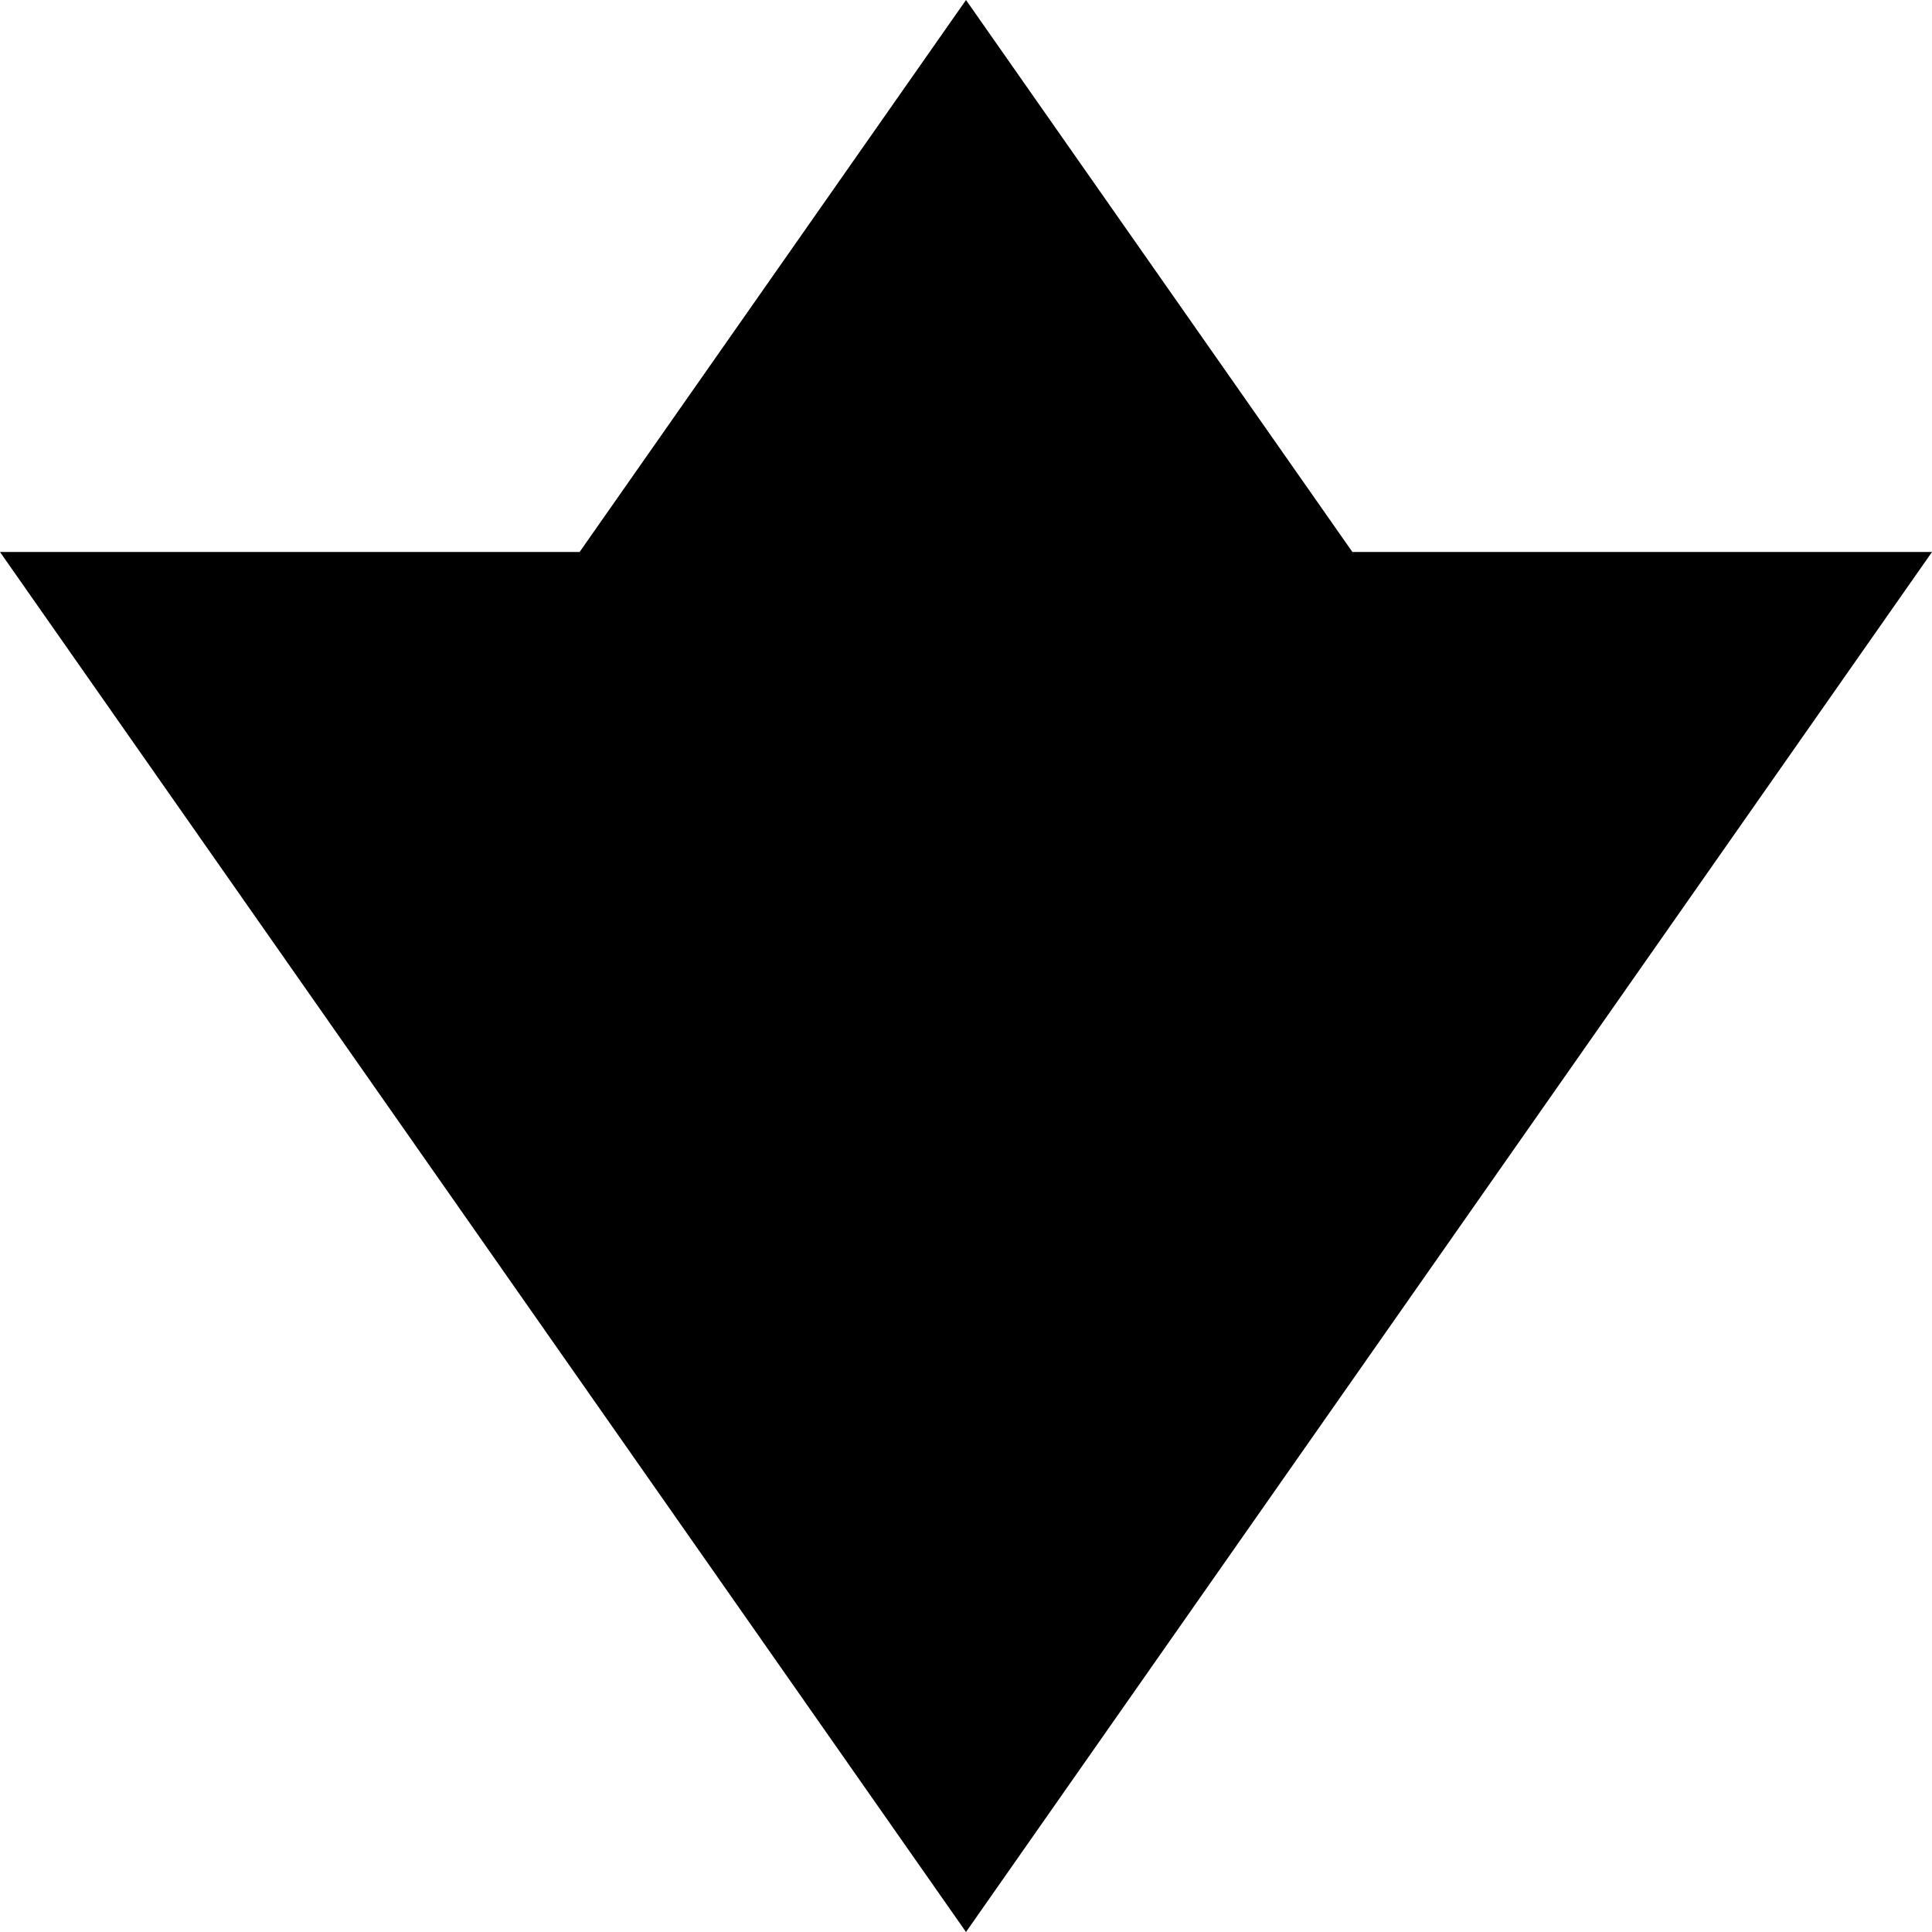 <?xml version="1.0" encoding="UTF-8" standalone="no"?>
<svg
   xmlns="http://www.w3.org/2000/svg"
   version="1.1"
   viewBox="0 0 317.5 317.5"
   width="100%"
   height="100%">
  <g
     transform="translate(88.75,90.625)">
    <path
       d="M -88.75,0.089 H 6.5 L 70,-90.625 v 0 L 133.5,0.089 H 228.75 L 70,226.875 Z"
       style="fill:#000000;stroke-width:0" />
  </g>
</svg>

